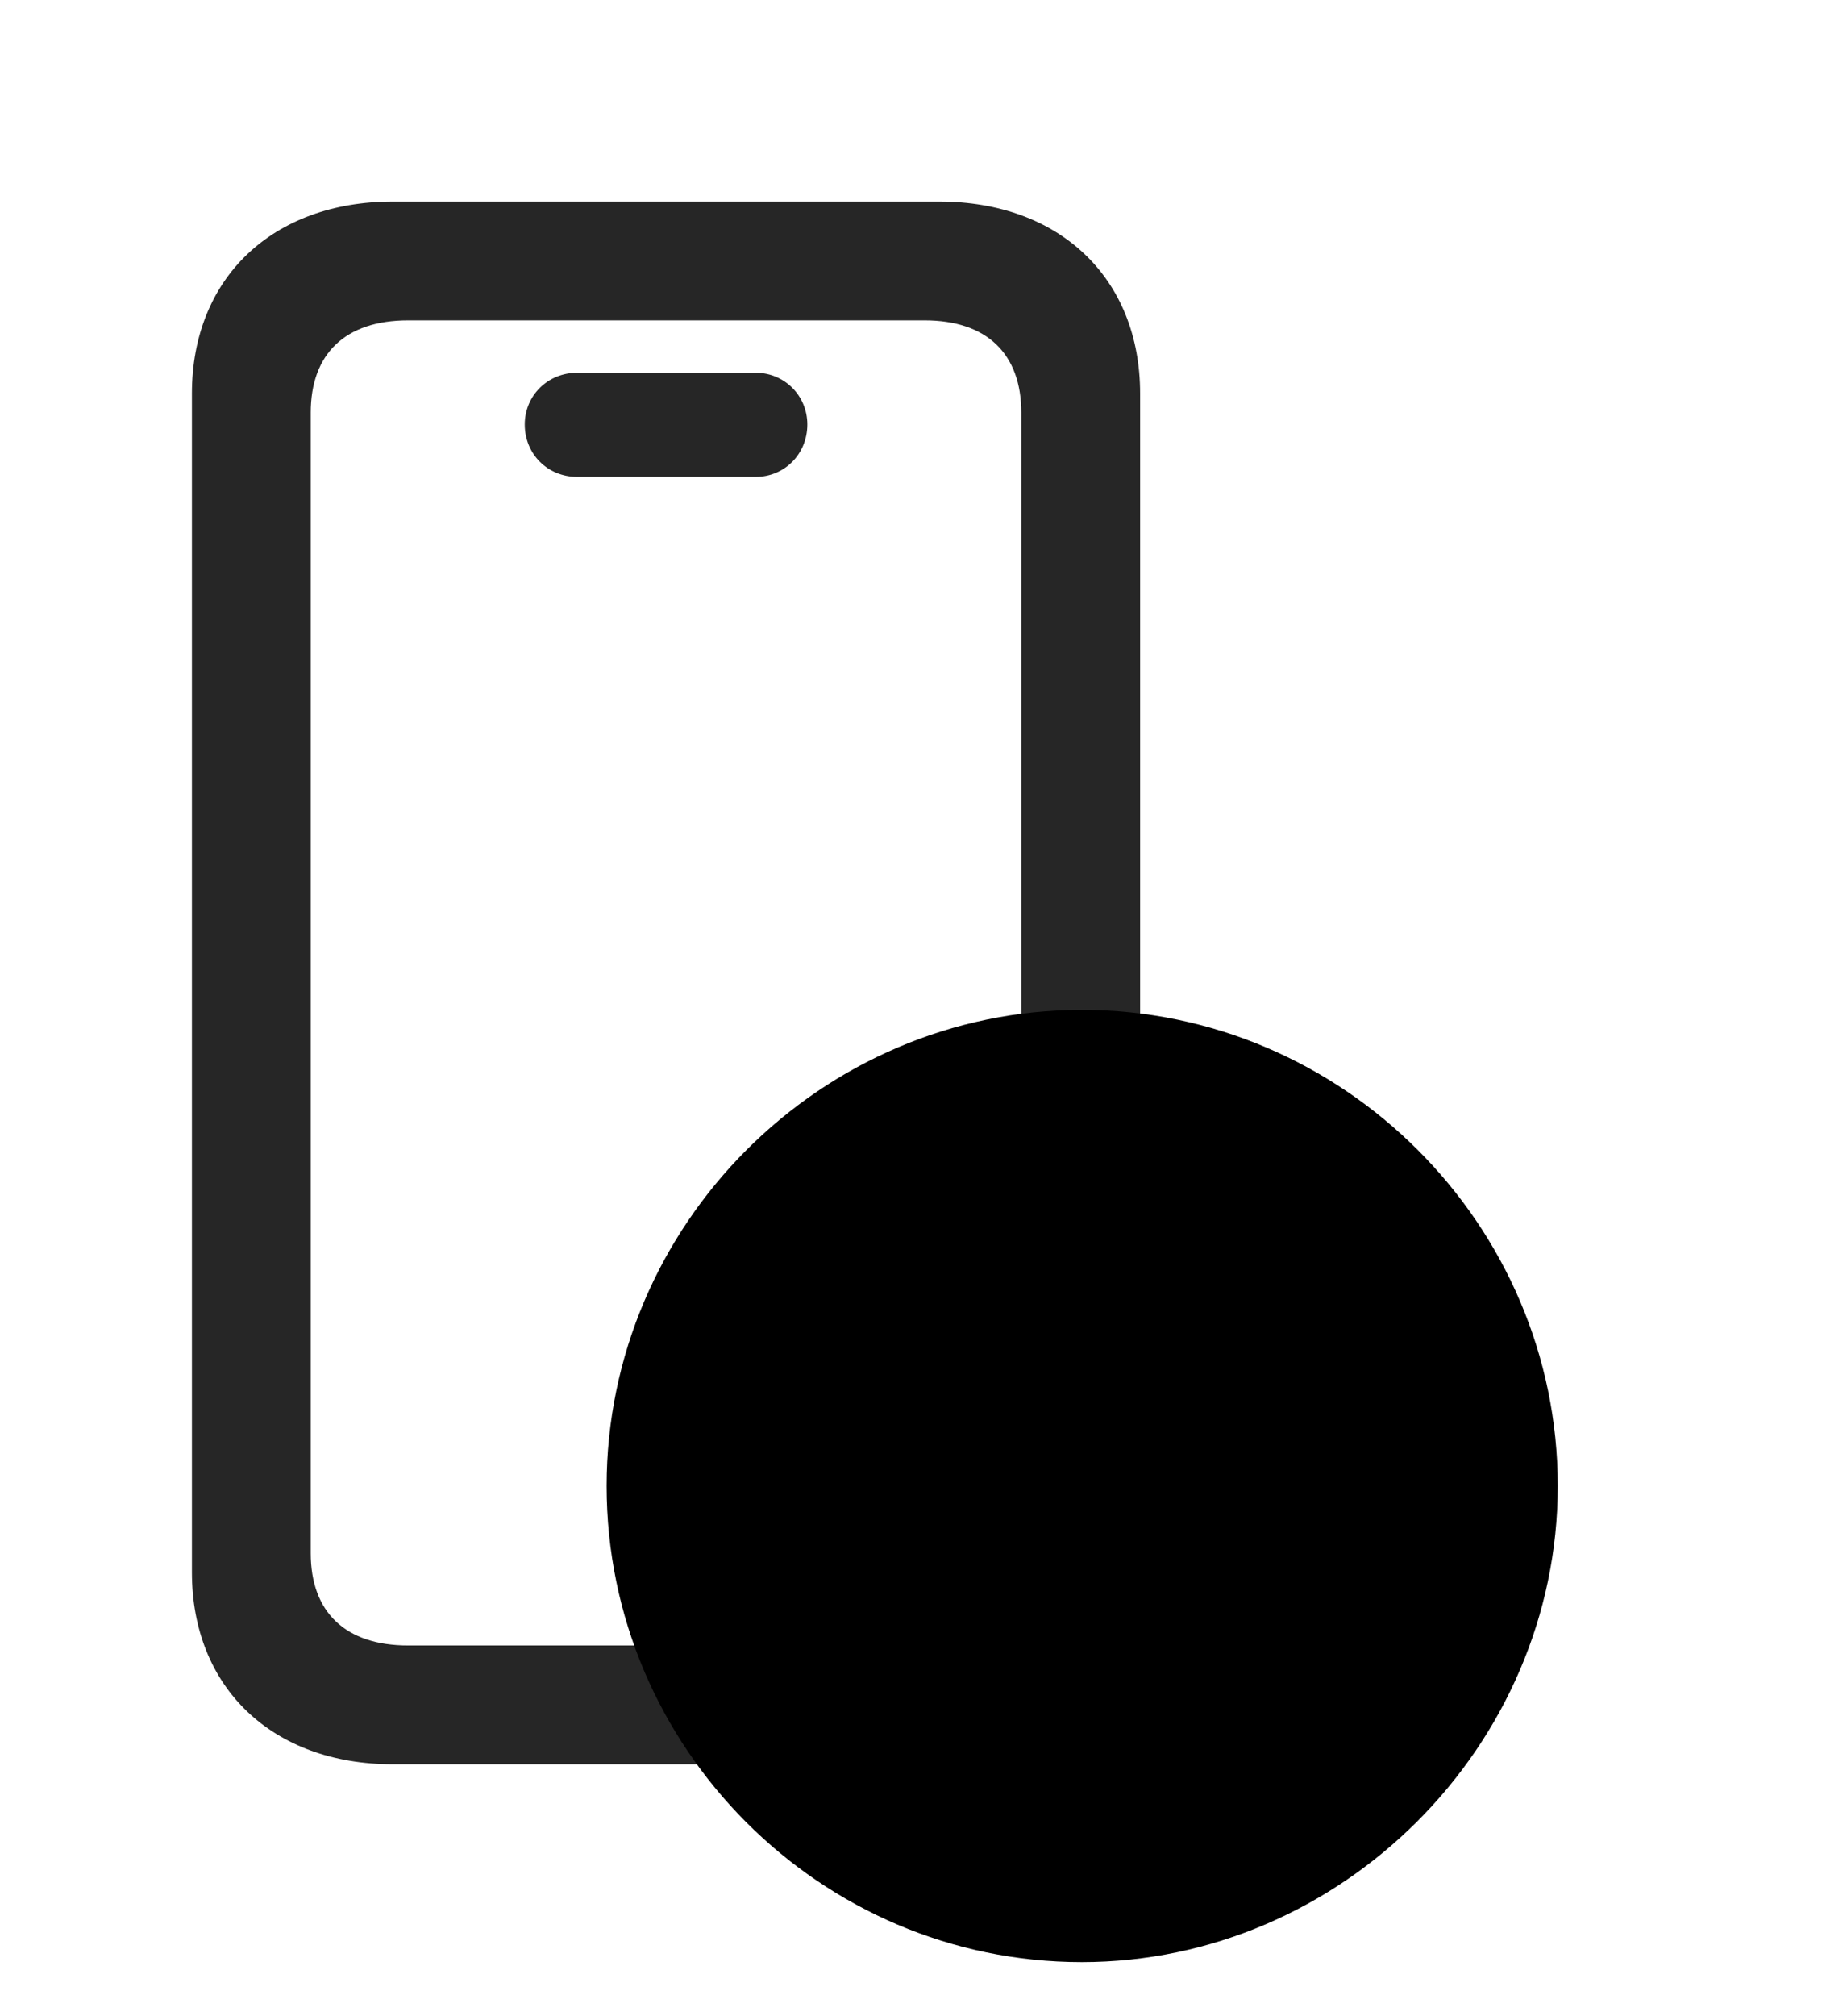<svg width="29" height="32" viewBox="0 0 29 32" fill="currentColor" xmlns="http://www.w3.org/2000/svg">
<g clip-path="url(#clip0_2207_35472)">
<path d="M6.236 28.008H14.919C16.829 28.008 18.107 26.79 18.107 24.961V6.247C18.107 4.418 16.829 3.2 14.919 3.2H6.236C4.326 3.2 3.048 4.418 3.048 6.247V24.961C3.048 26.79 4.326 28.008 6.236 28.008ZM6.482 26.122C5.486 26.122 4.935 25.594 4.935 24.657V6.551C4.935 5.614 5.486 5.086 6.482 5.086H14.685C15.669 5.086 16.22 5.614 16.22 6.551V24.657C16.22 25.594 15.669 26.122 14.685 26.122H6.482ZM9.166 7.571H12.002C12.459 7.571 12.822 7.208 12.822 6.739C12.822 6.282 12.459 5.918 12.002 5.918H9.166C8.697 5.918 8.334 6.282 8.334 6.739C8.334 7.208 8.697 7.571 9.166 7.571Z" fill="currentColor" fill-opacity="0.85"/>
<path d="M17.181 31.149C21.306 31.149 24.74 27.715 24.74 23.59C24.74 19.442 21.329 16.032 17.181 16.032C13.044 16.032 9.634 19.442 9.634 23.59C9.634 27.75 13.033 31.149 17.181 31.149Z" fill="currentColor"/>
<path d="M17.181 29.543C20.416 29.543 23.146 26.848 23.146 23.59C23.146 20.321 20.451 17.637 17.181 17.637C13.923 17.637 11.228 20.332 11.228 23.59C11.228 26.872 13.923 29.543 17.181 29.543Z" fill="currentColor" fill-opacity="0.85"/>
<path d="M15.259 25.958V21.212C15.259 20.719 15.752 20.52 16.173 20.778L20.005 23.04C20.462 23.309 20.498 23.848 20.076 24.094L16.173 26.391C15.752 26.649 15.259 26.45 15.259 25.958Z" fill="currentColor"/>
</g>
<defs>
<clipPath id="clip0_2207_35472">
<rect width="21.691" height="31.066" fill="currentColor" transform="translate(3.048 0.083)"/>
</clipPath>
</defs>
</svg>

